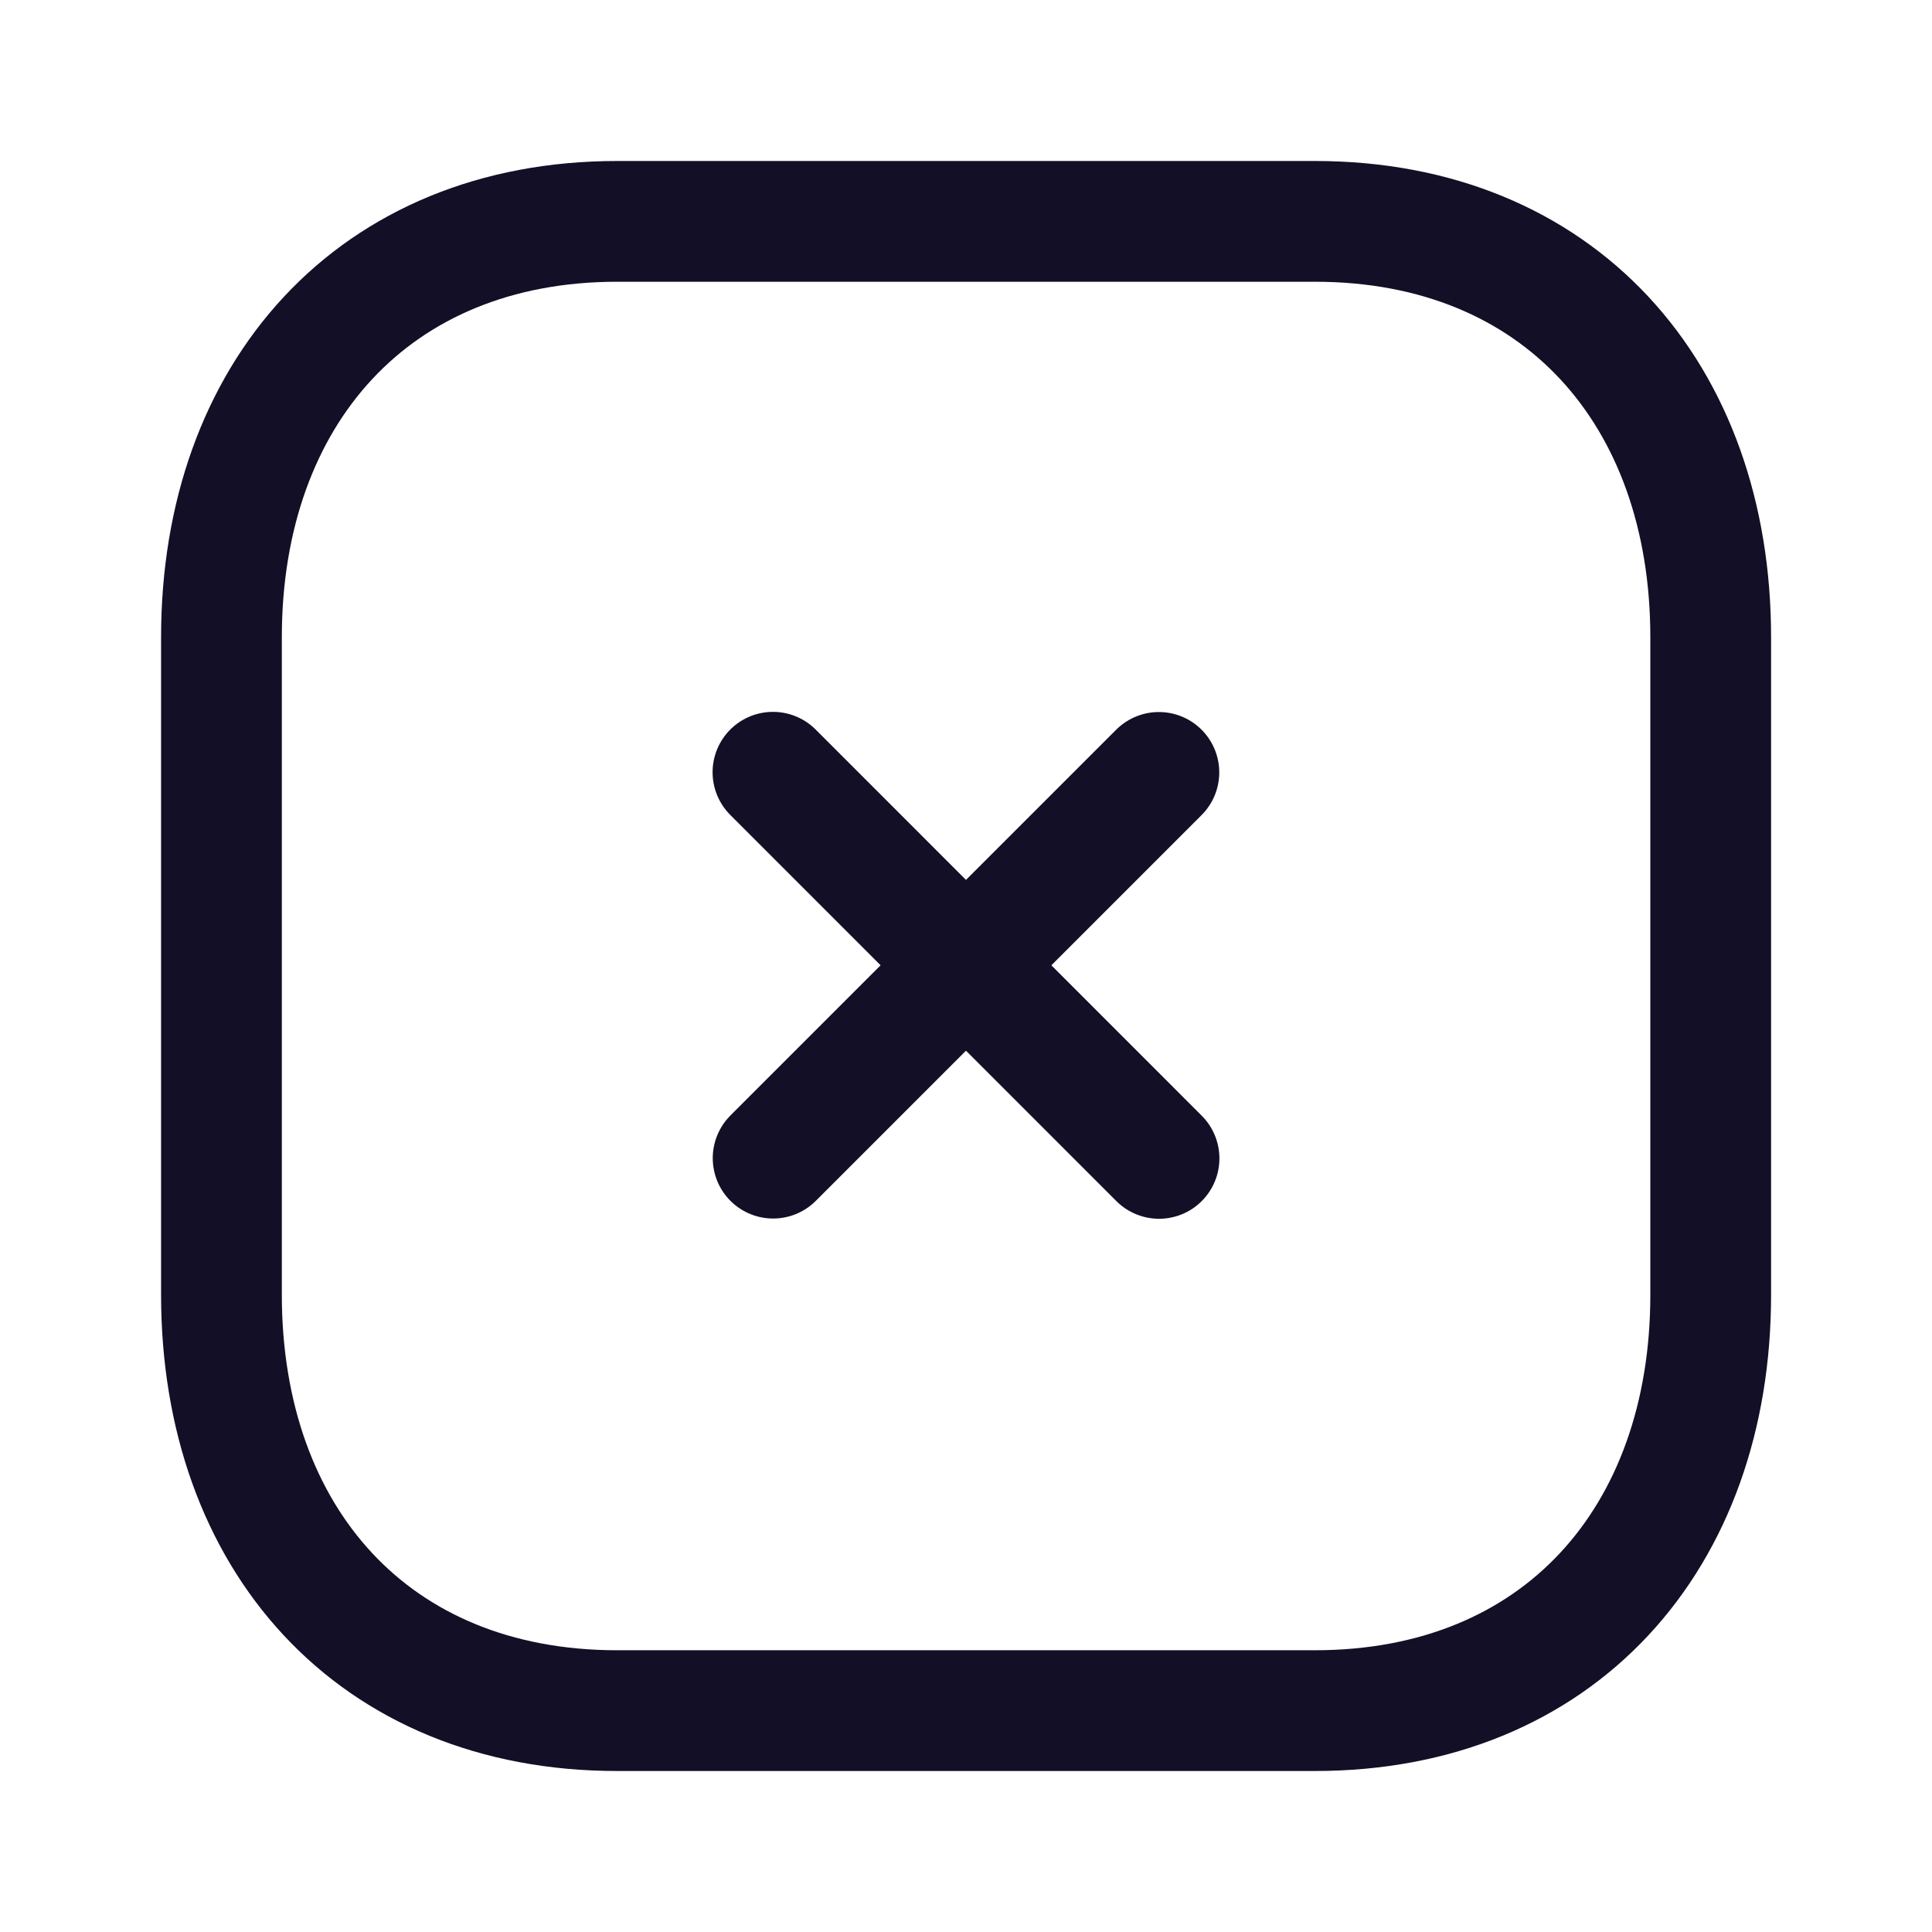 <svg width="24" height="24" viewBox="0 0 24 24" fill="none" xmlns="http://www.w3.org/2000/svg">
<path d="M14.396 9.595L9.604 14.387" stroke="#130F26" stroke-width="1.5" stroke-linecap="round" stroke-linejoin="round"/>
<path d="M14.398 14.39L9.602 9.593" stroke="#130F26" stroke-width="1.5" stroke-linecap="round" stroke-linejoin="round"/>
<path fill-rule="evenodd" clip-rule="evenodd" d="M16.335 2.75H7.666C4.645 2.75 2.751 4.889 2.751 7.916V16.084C2.751 19.111 4.636 21.25 7.666 21.25H16.334C19.365 21.25 21.251 19.111 21.251 16.084V7.916C21.251 4.889 19.365 2.75 16.335 2.75Z" stroke="#130F26" stroke-width="1.5" stroke-linecap="round" stroke-linejoin="round"/>
</svg>
